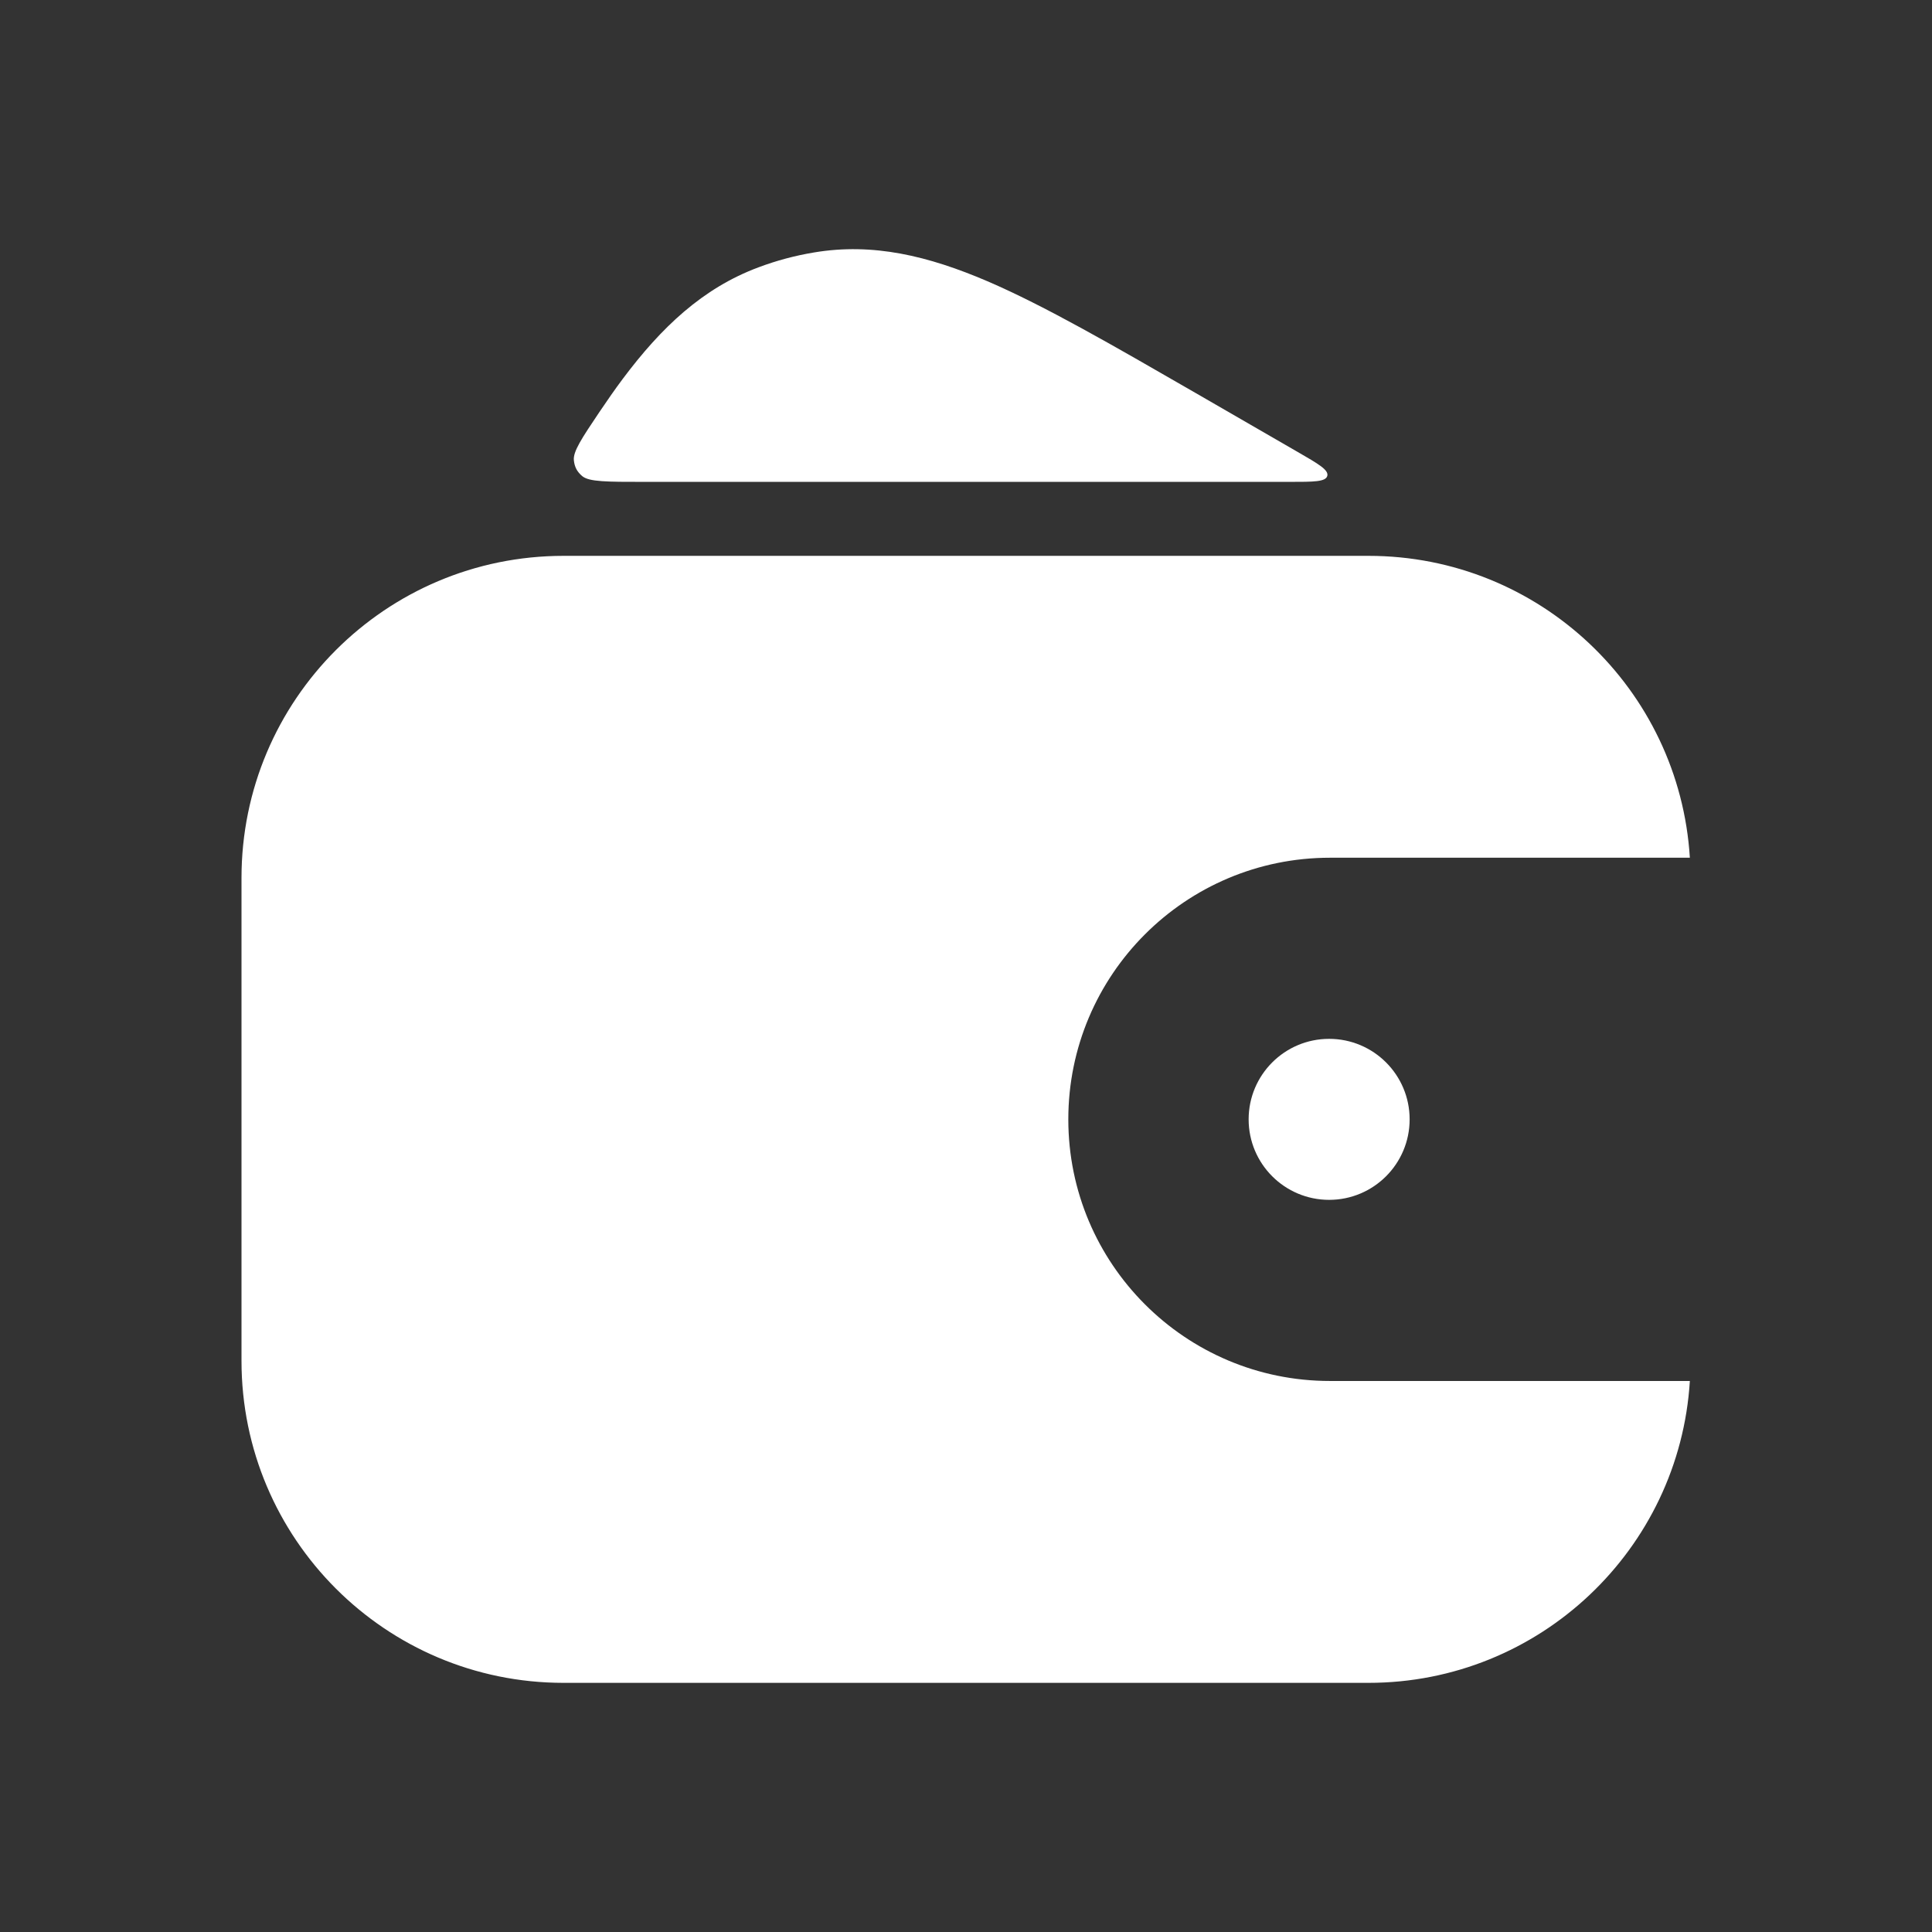 <svg width="24" height="24" viewBox="0 0 24 24" fill="none" xmlns="http://www.w3.org/2000/svg">
<rect x="0" y="0" width="24" height="24" fill="#333333" stroke="none"/>
<path fill-rule="evenodd" clip-rule="evenodd" d="M7 6.905C4.791 6.905 3 8.696 3 10.905V16.905C3 19.114 4.791 20.905 7 20.905H17C19.125 20.905 20.863 19.247 20.992 17.155H16.521C14.726 17.155 13.271 15.7 13.271 13.905C13.271 12.11 14.726 10.655 16.521 10.655H20.992C20.863 8.562 19.125 6.905 17 6.905H7Z" fill="white"/>
<path d="M14.849 4.88C13.812 4.282 12.976 3.799 12.267 3.494C11.532 3.179 10.844 3.013 10.113 3.136C9.877 3.175 9.645 3.237 9.422 3.321C8.727 3.58 8.214 4.068 7.735 4.708C7.64 4.835 7.545 4.972 7.447 5.117C7.226 5.446 7.116 5.611 7.129 5.72C7.138 5.803 7.169 5.86 7.232 5.914C7.316 5.986 7.544 5.986 8 5.986H8.67H13.764H16.018C16.318 5.986 16.468 5.986 16.488 5.912C16.508 5.838 16.378 5.763 16.118 5.613L14.849 4.88Z" fill="white"/>
<circle cx="16.511" cy="13.905" r="1" fill="white"/>
</svg>
